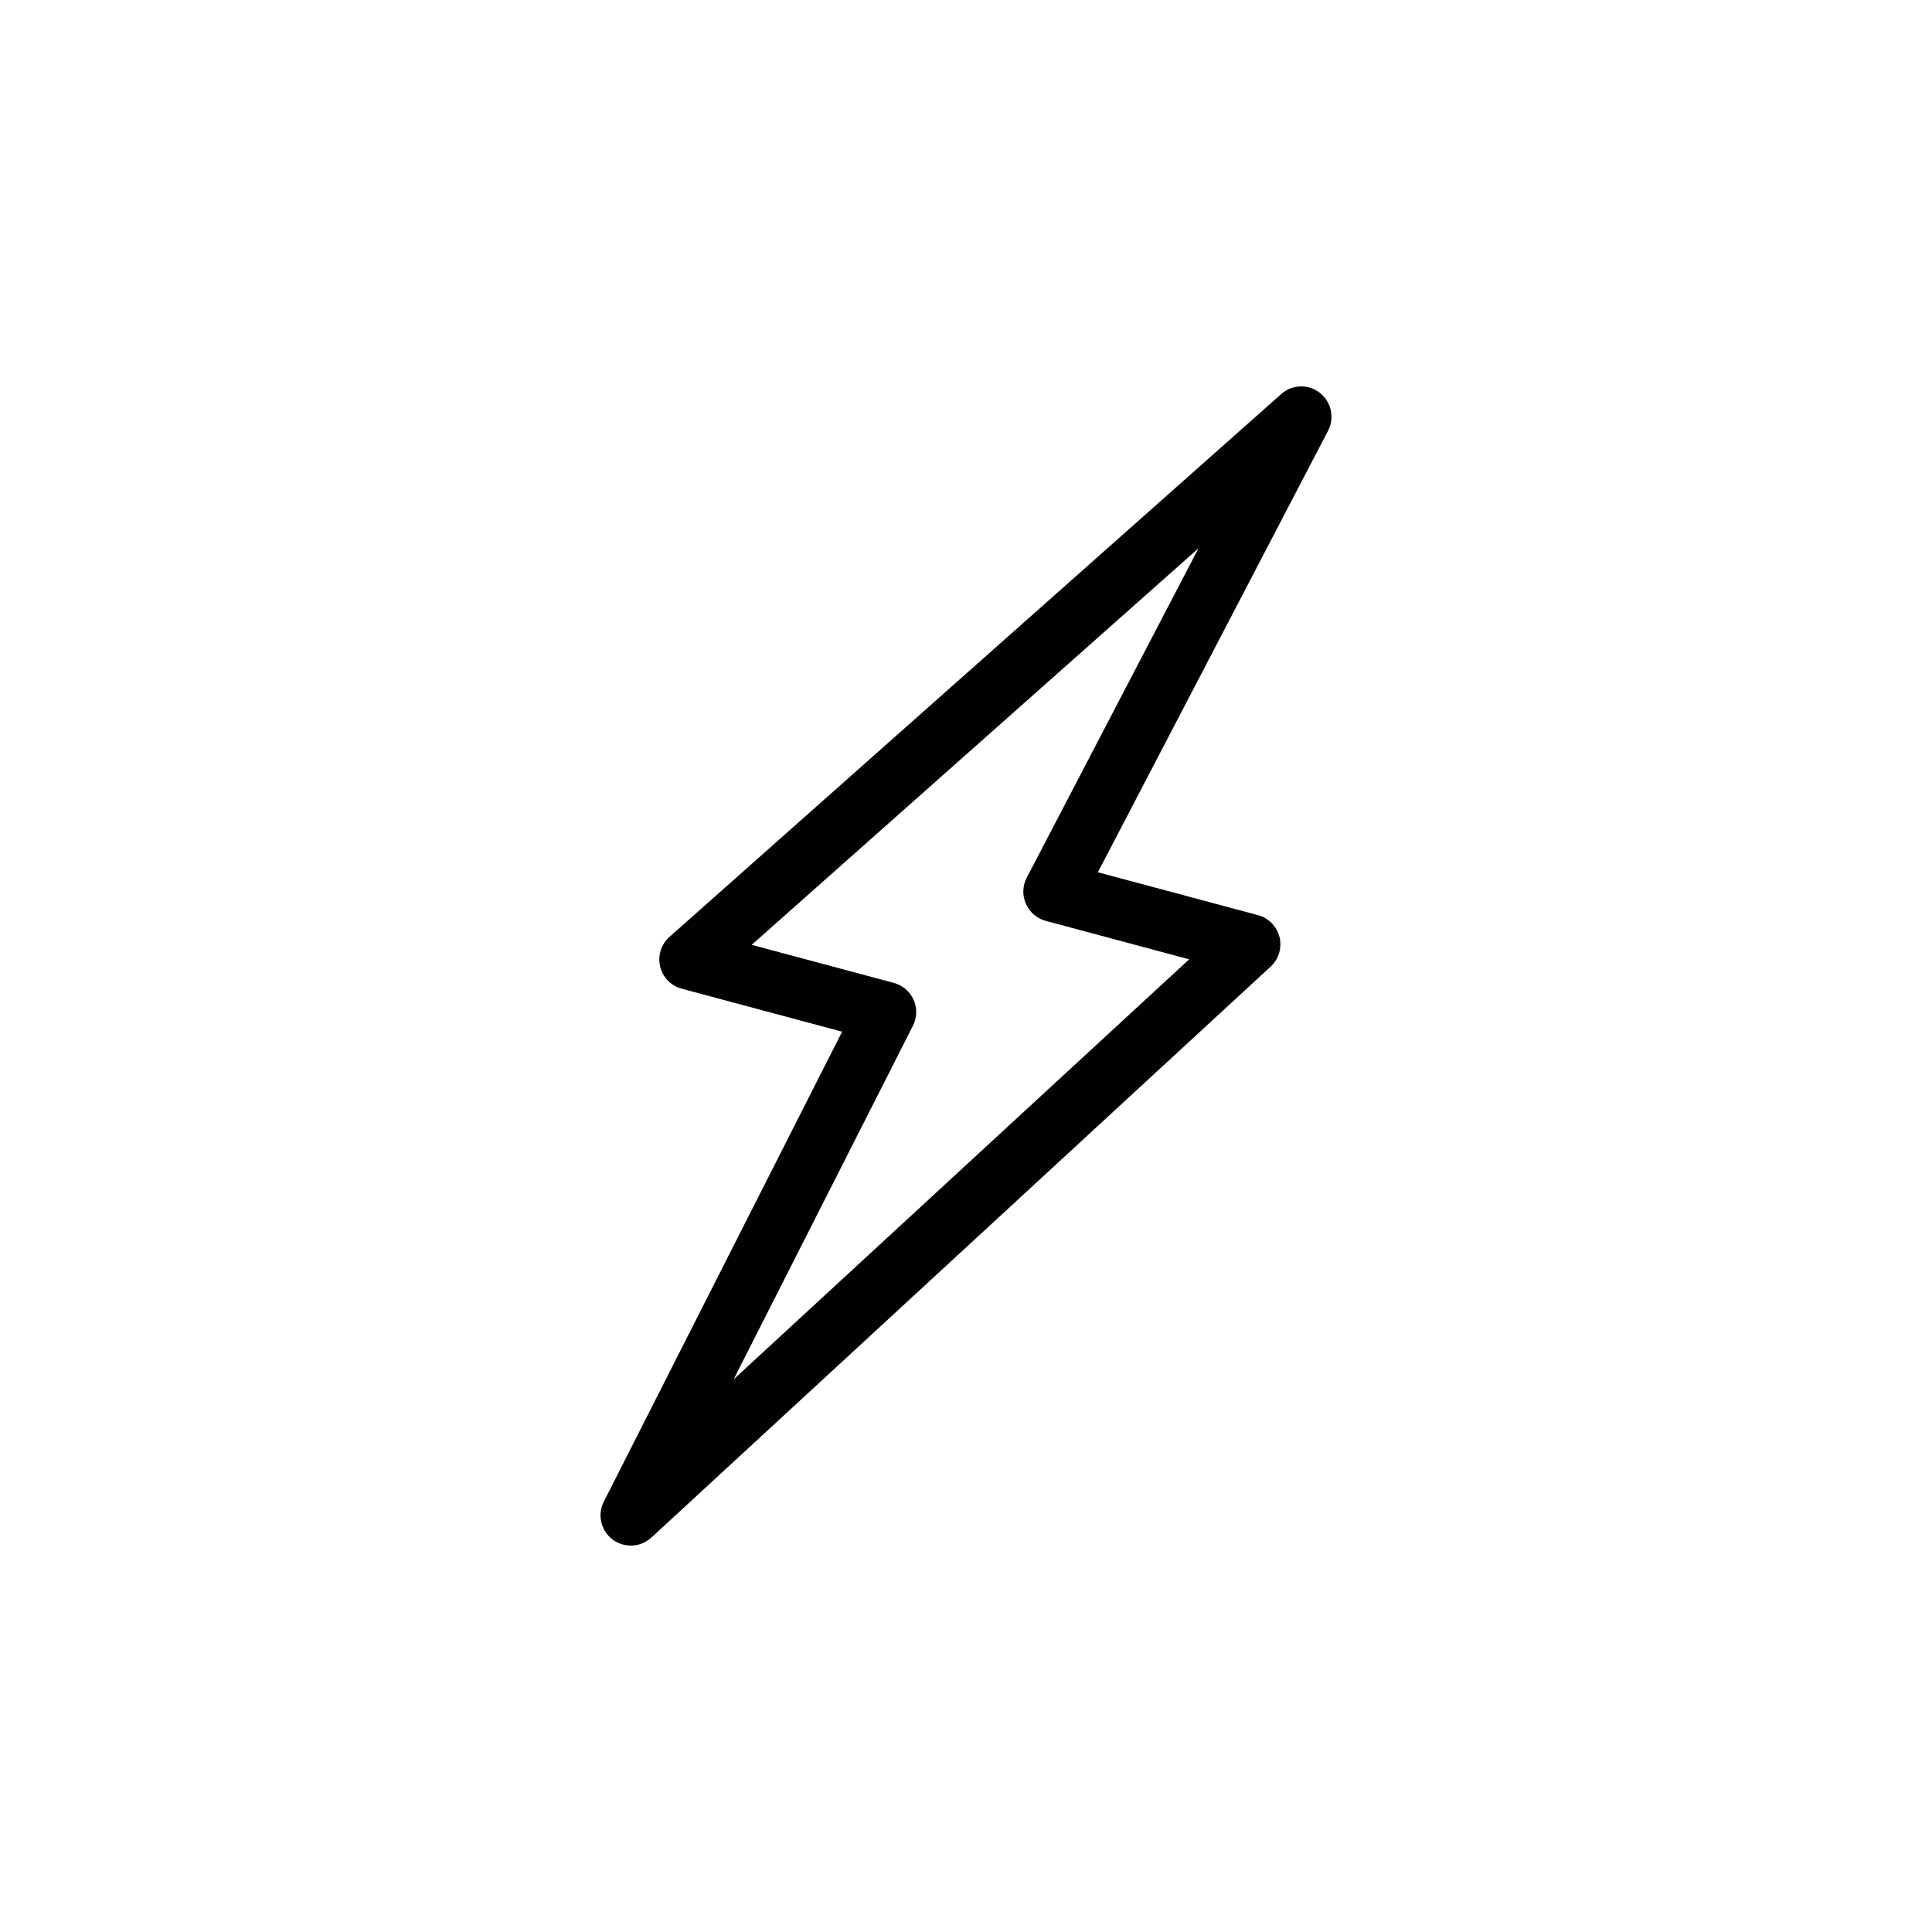 <?xml version="1.0" encoding="UTF-8" standalone="no"?>
<svg
   xmlns:dc="http://purl.org/dc/elements/1.1/"
   xmlns:cc="http://creativecommons.org/ns#"
   xmlns:rdf="http://www.w3.org/1999/02/22-rdf-syntax-ns#"
   xmlns:svg="http://www.w3.org/2000/svg"
   xmlns="http://www.w3.org/2000/svg"
   height="50"
   width="50"
   xml:space="preserve"
   viewBox="0 0 50 50"
   y="0px"
   x="0px"
   id="Capa_1"
   version="1.1"><defs
     id="defs37" /><path
     id="path3"
     d="m 16.122,39.973 c -0.096,-0.026 -0.187,-0.069 -0.27,-0.132 -0.301,-0.228 -0.397,-0.64 -0.226,-0.977 l 6.168,-12.164 -4.15,-1.112 c -0.278,-0.074 -0.494,-0.295 -0.56,-0.576 -0.066,-0.28 0.027,-0.575 0.243,-0.766 L 33.157,10.199 c 0.281,-0.251 0.701,-0.268 1.001,-0.031 0.297,0.232 0.386,0.643 0.213,0.978 l -5.958,11.428 4.143,1.11 c 0.276,0.074 0.488,0.292 0.558,0.569 0.068,0.278 -0.021,0.569 -0.23,0.763 l -16.027,14.777 c -0.203,0.186 -0.481,0.248 -0.733,0.18 z m 3.331,-15.521 3.678,0.985 c 0.227,0.061 0.415,0.222 0.513,0.436 0.096,0.216 0.09,0.462 -0.017,0.673 l -4.641,9.152 11.79,-10.871 -3.712,-0.995 c -0.229,-0.061 -0.418,-0.223 -0.513,-0.441 -0.097,-0.217 -0.089,-0.465 0.021,-0.676 L 31.018,14.189 19.453,24.453 Z"
     style="fill:#010002" /><g
     transform="translate(0,-112.843)"
     id="g5" /><g
     transform="translate(0,-112.843)"
     id="g7" /><g
     transform="translate(0,-112.843)"
     id="g9" /><g
     transform="translate(0,-112.843)"
     id="g11" /><g
     transform="translate(0,-112.843)"
     id="g13" /><g
     transform="translate(0,-112.843)"
     id="g15" /><g
     transform="translate(0,-112.843)"
     id="g17" /><g
     transform="translate(0,-112.843)"
     id="g19" /><g
     transform="translate(0,-112.843)"
     id="g21" /><g
     transform="translate(0,-112.843)"
     id="g23" /><g
     transform="translate(0,-112.843)"
     id="g25" /><g
     transform="translate(0,-112.843)"
     id="g27" /><g
     transform="translate(0,-112.843)"
     id="g29" /><g
     transform="translate(0,-112.843)"
     id="g31" /><g
     transform="translate(0,-112.843)"
     id="g33" /></svg>